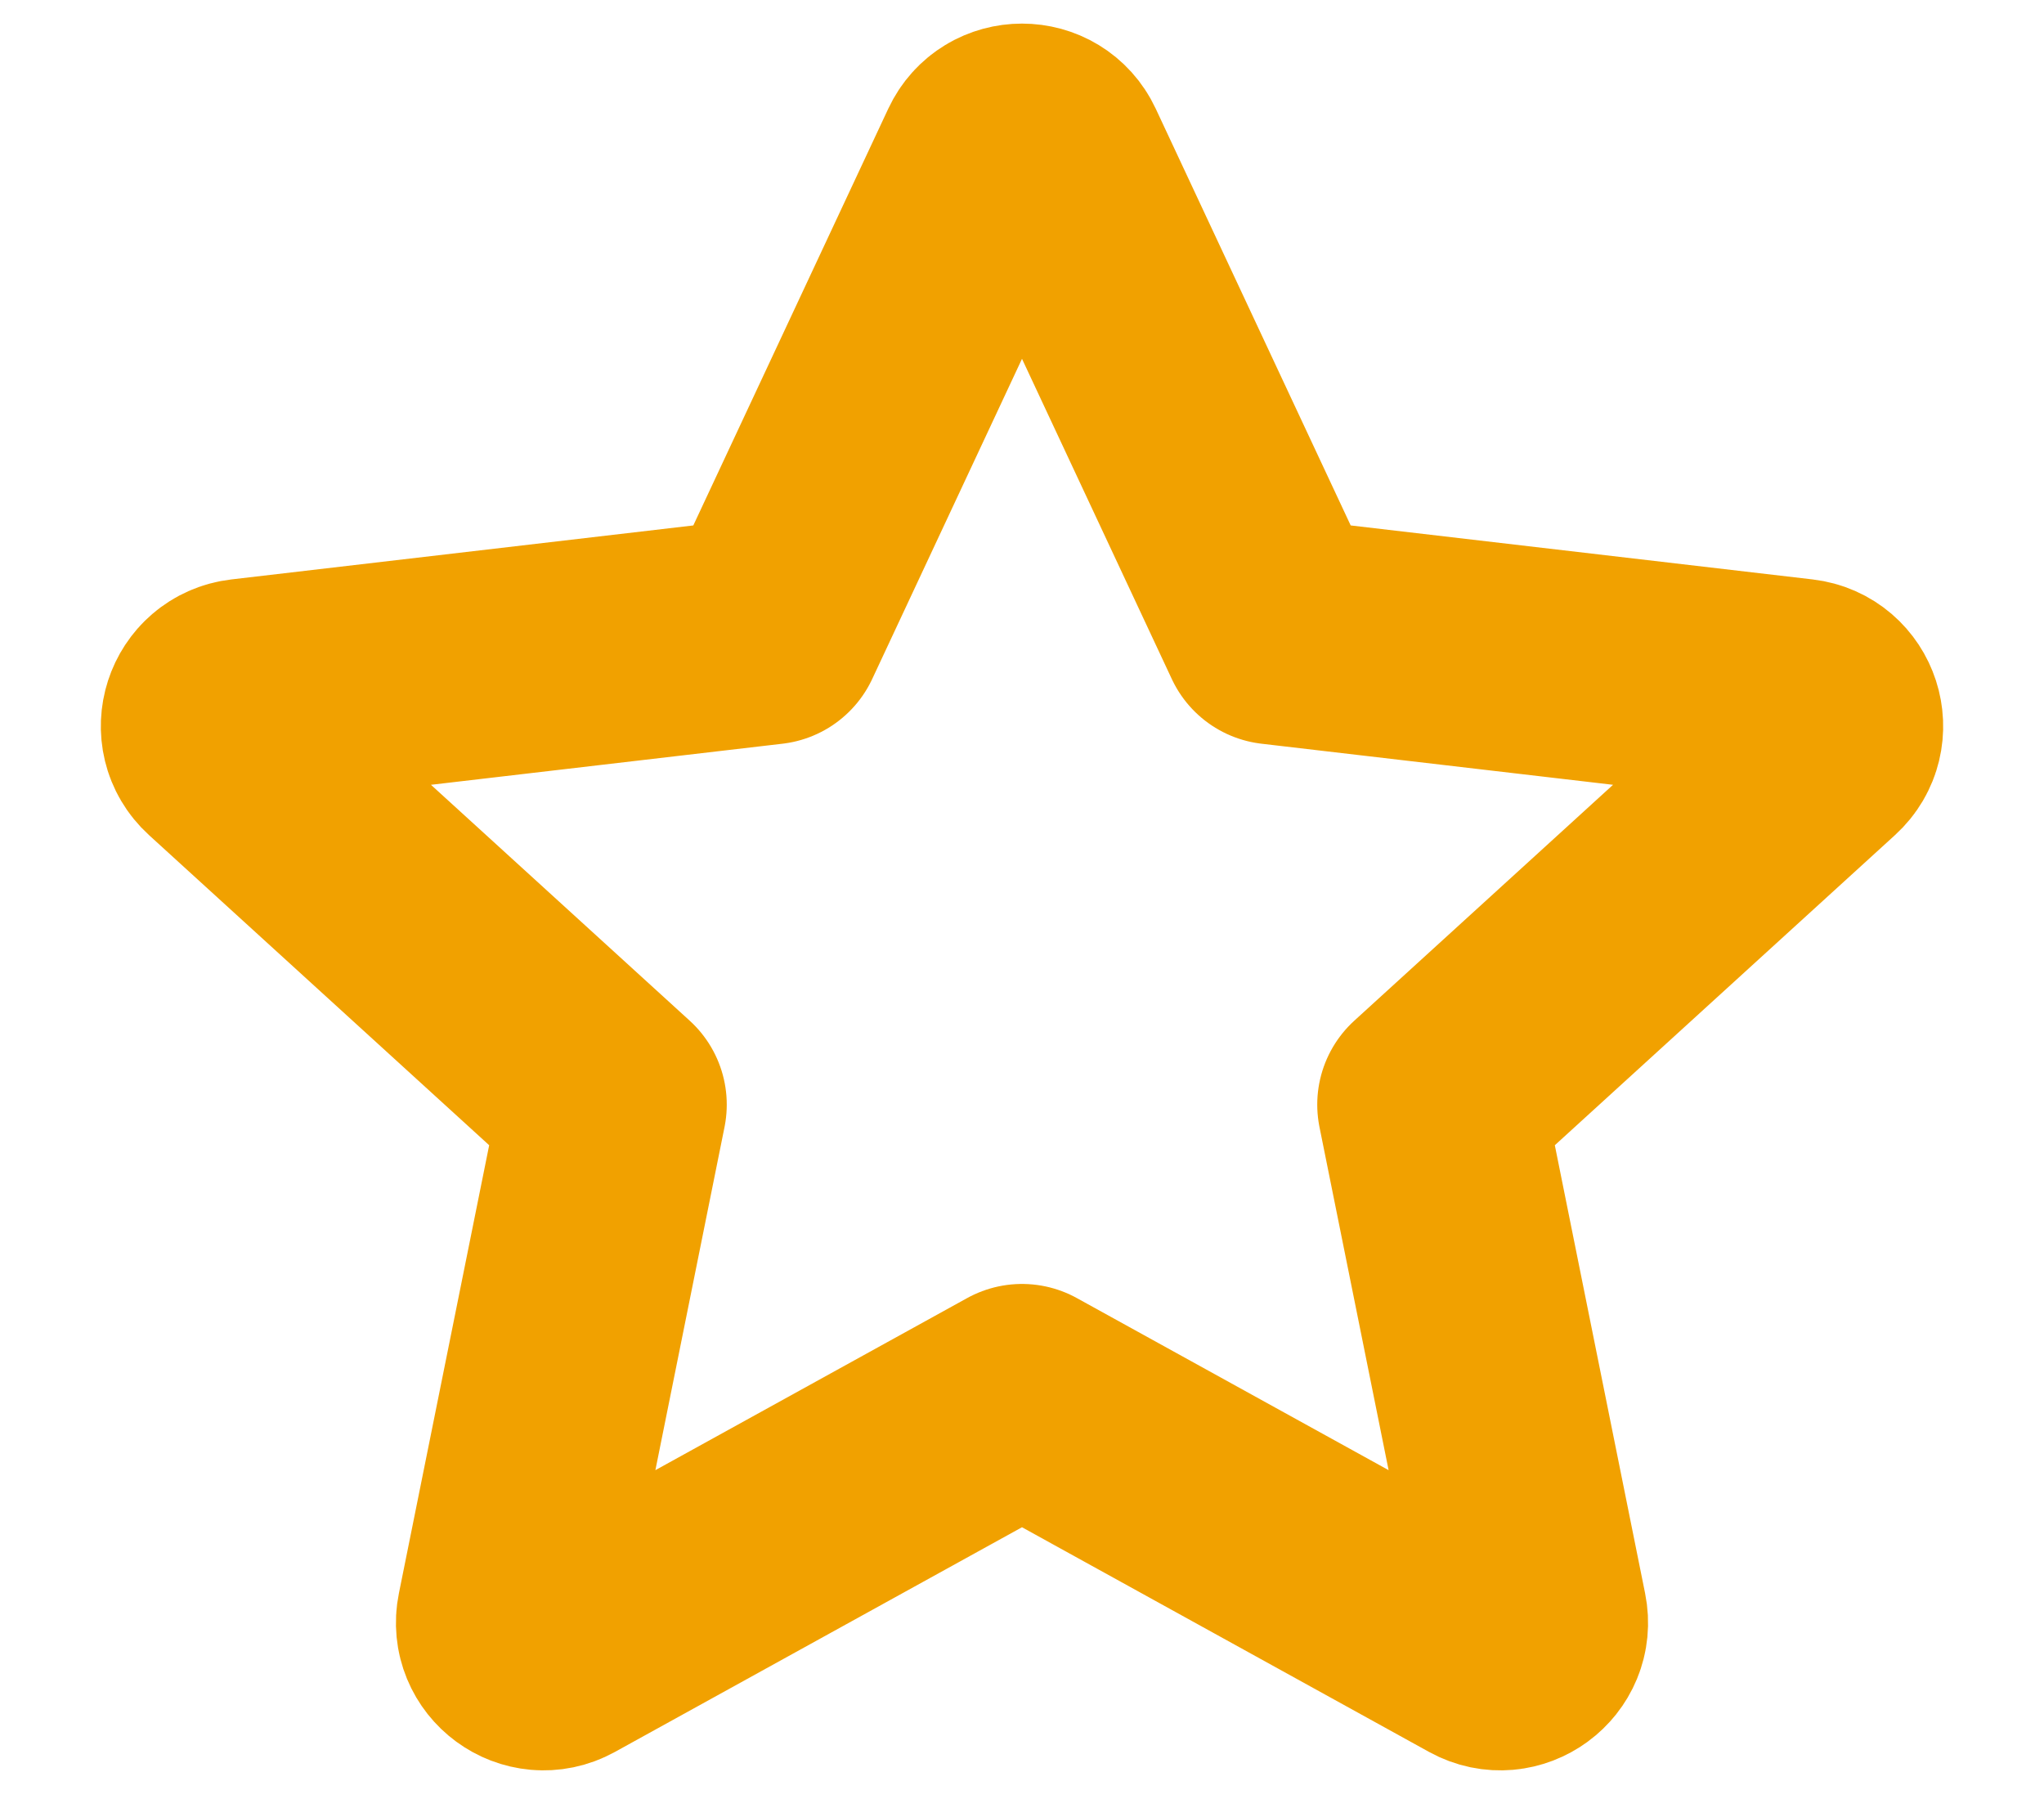 <svg width="18" height="16" viewBox="0 0 18 16" fill="none" xmlns="http://www.w3.org/2000/svg">
<path d="M8.728 1.381C8.836 1.15 9.164 1.15 9.272 1.381L11.225 5.555L15.846 6.095C16.102 6.125 16.204 6.441 16.014 6.614L12.6 9.726L13.507 14.227C13.558 14.478 13.292 14.673 13.068 14.55L9 12.305L4.932 14.55C4.708 14.673 4.442 14.478 4.493 14.227L5.4 9.726L1.986 6.614C1.796 6.441 1.898 6.125 2.154 6.095L6.775 5.555L8.728 1.381Z" stroke="#F1A100" stroke-width="2" stroke-linejoin="round"/>
</svg>
